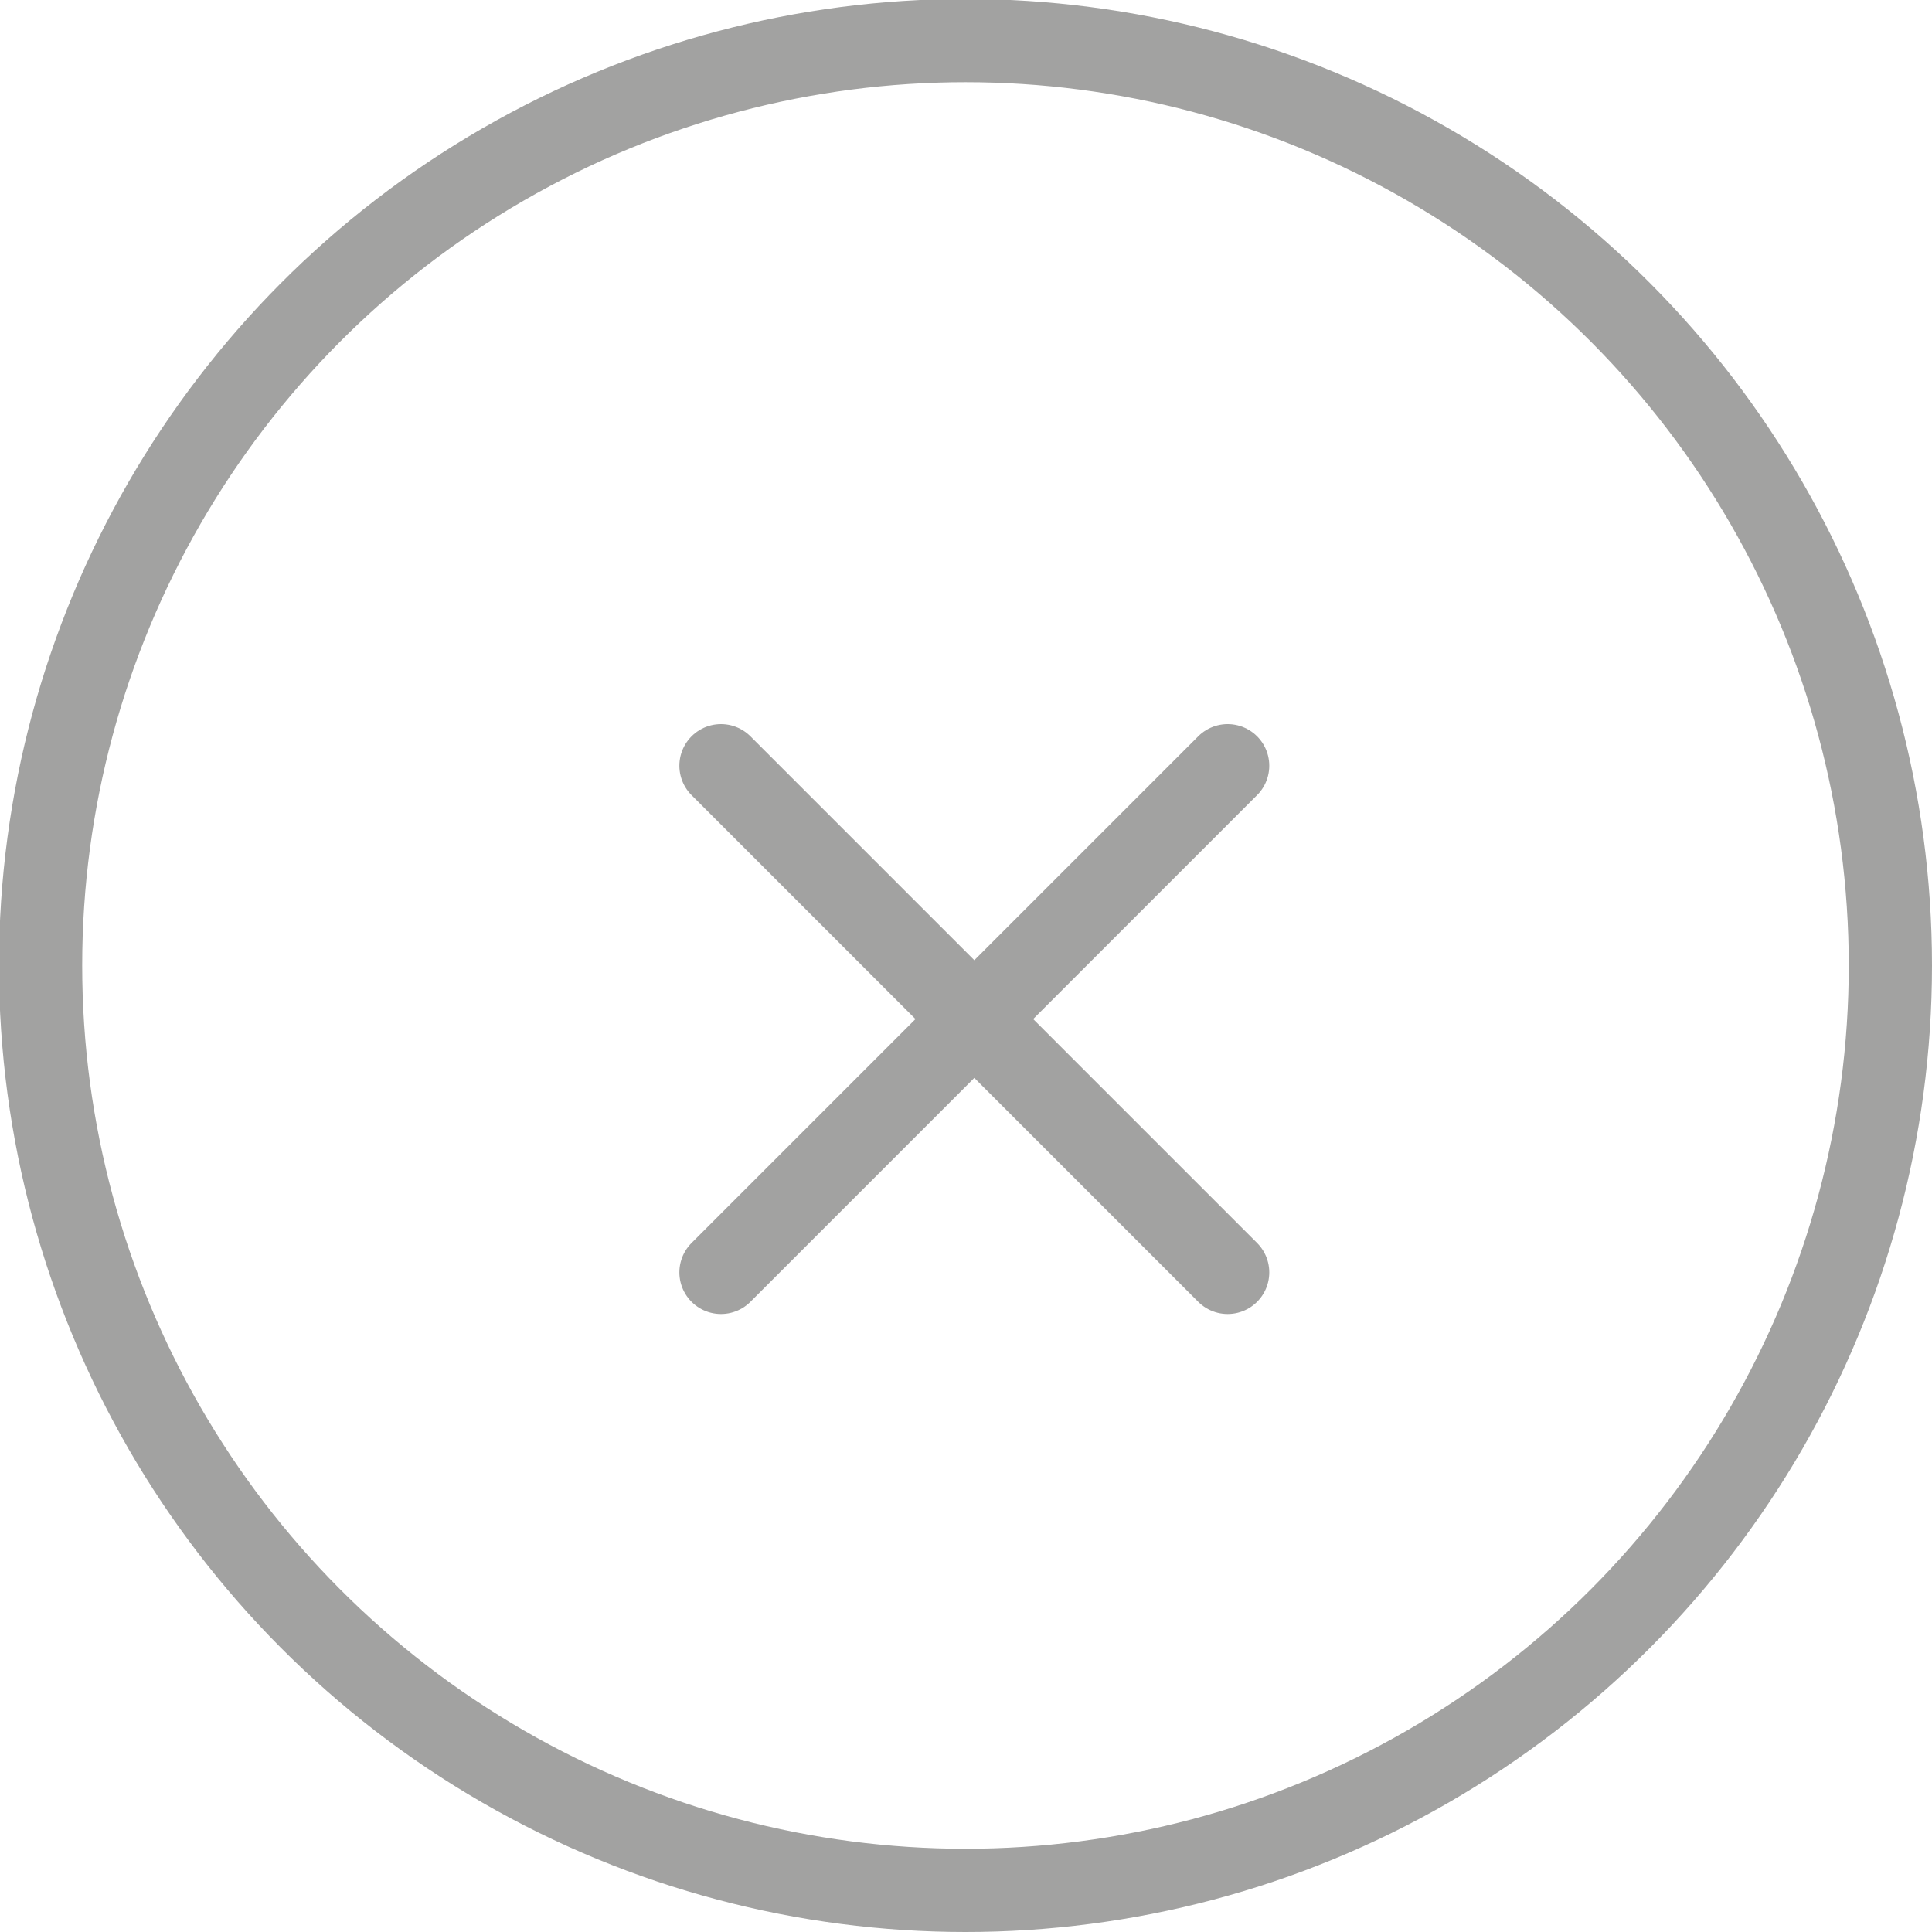 <svg xmlns="http://www.w3.org/2000/svg" viewBox="0 0 18.57 18.57">
    <defs>
        <style>
            .cls-1{fill:none;stroke:#a2a2a1;stroke-linecap:round;stroke-linejoin:round;stroke-width:.8px}
        </style>
    </defs>
    <title>
        Ресурс 1
    </title>
    <g id="Слой_2" data-name="Слой 2">
        <g id="Layer_1" data-name="Layer 1">
            <circle class="cls-1" cx="9.28" cy="9.28" r="8.89"/>
            <path class="cls-1" d="M6.93 7.36l4.87 4.87M11.8 7.36l-4.87 4.87"/>
        </g>
    </g>
</svg>
